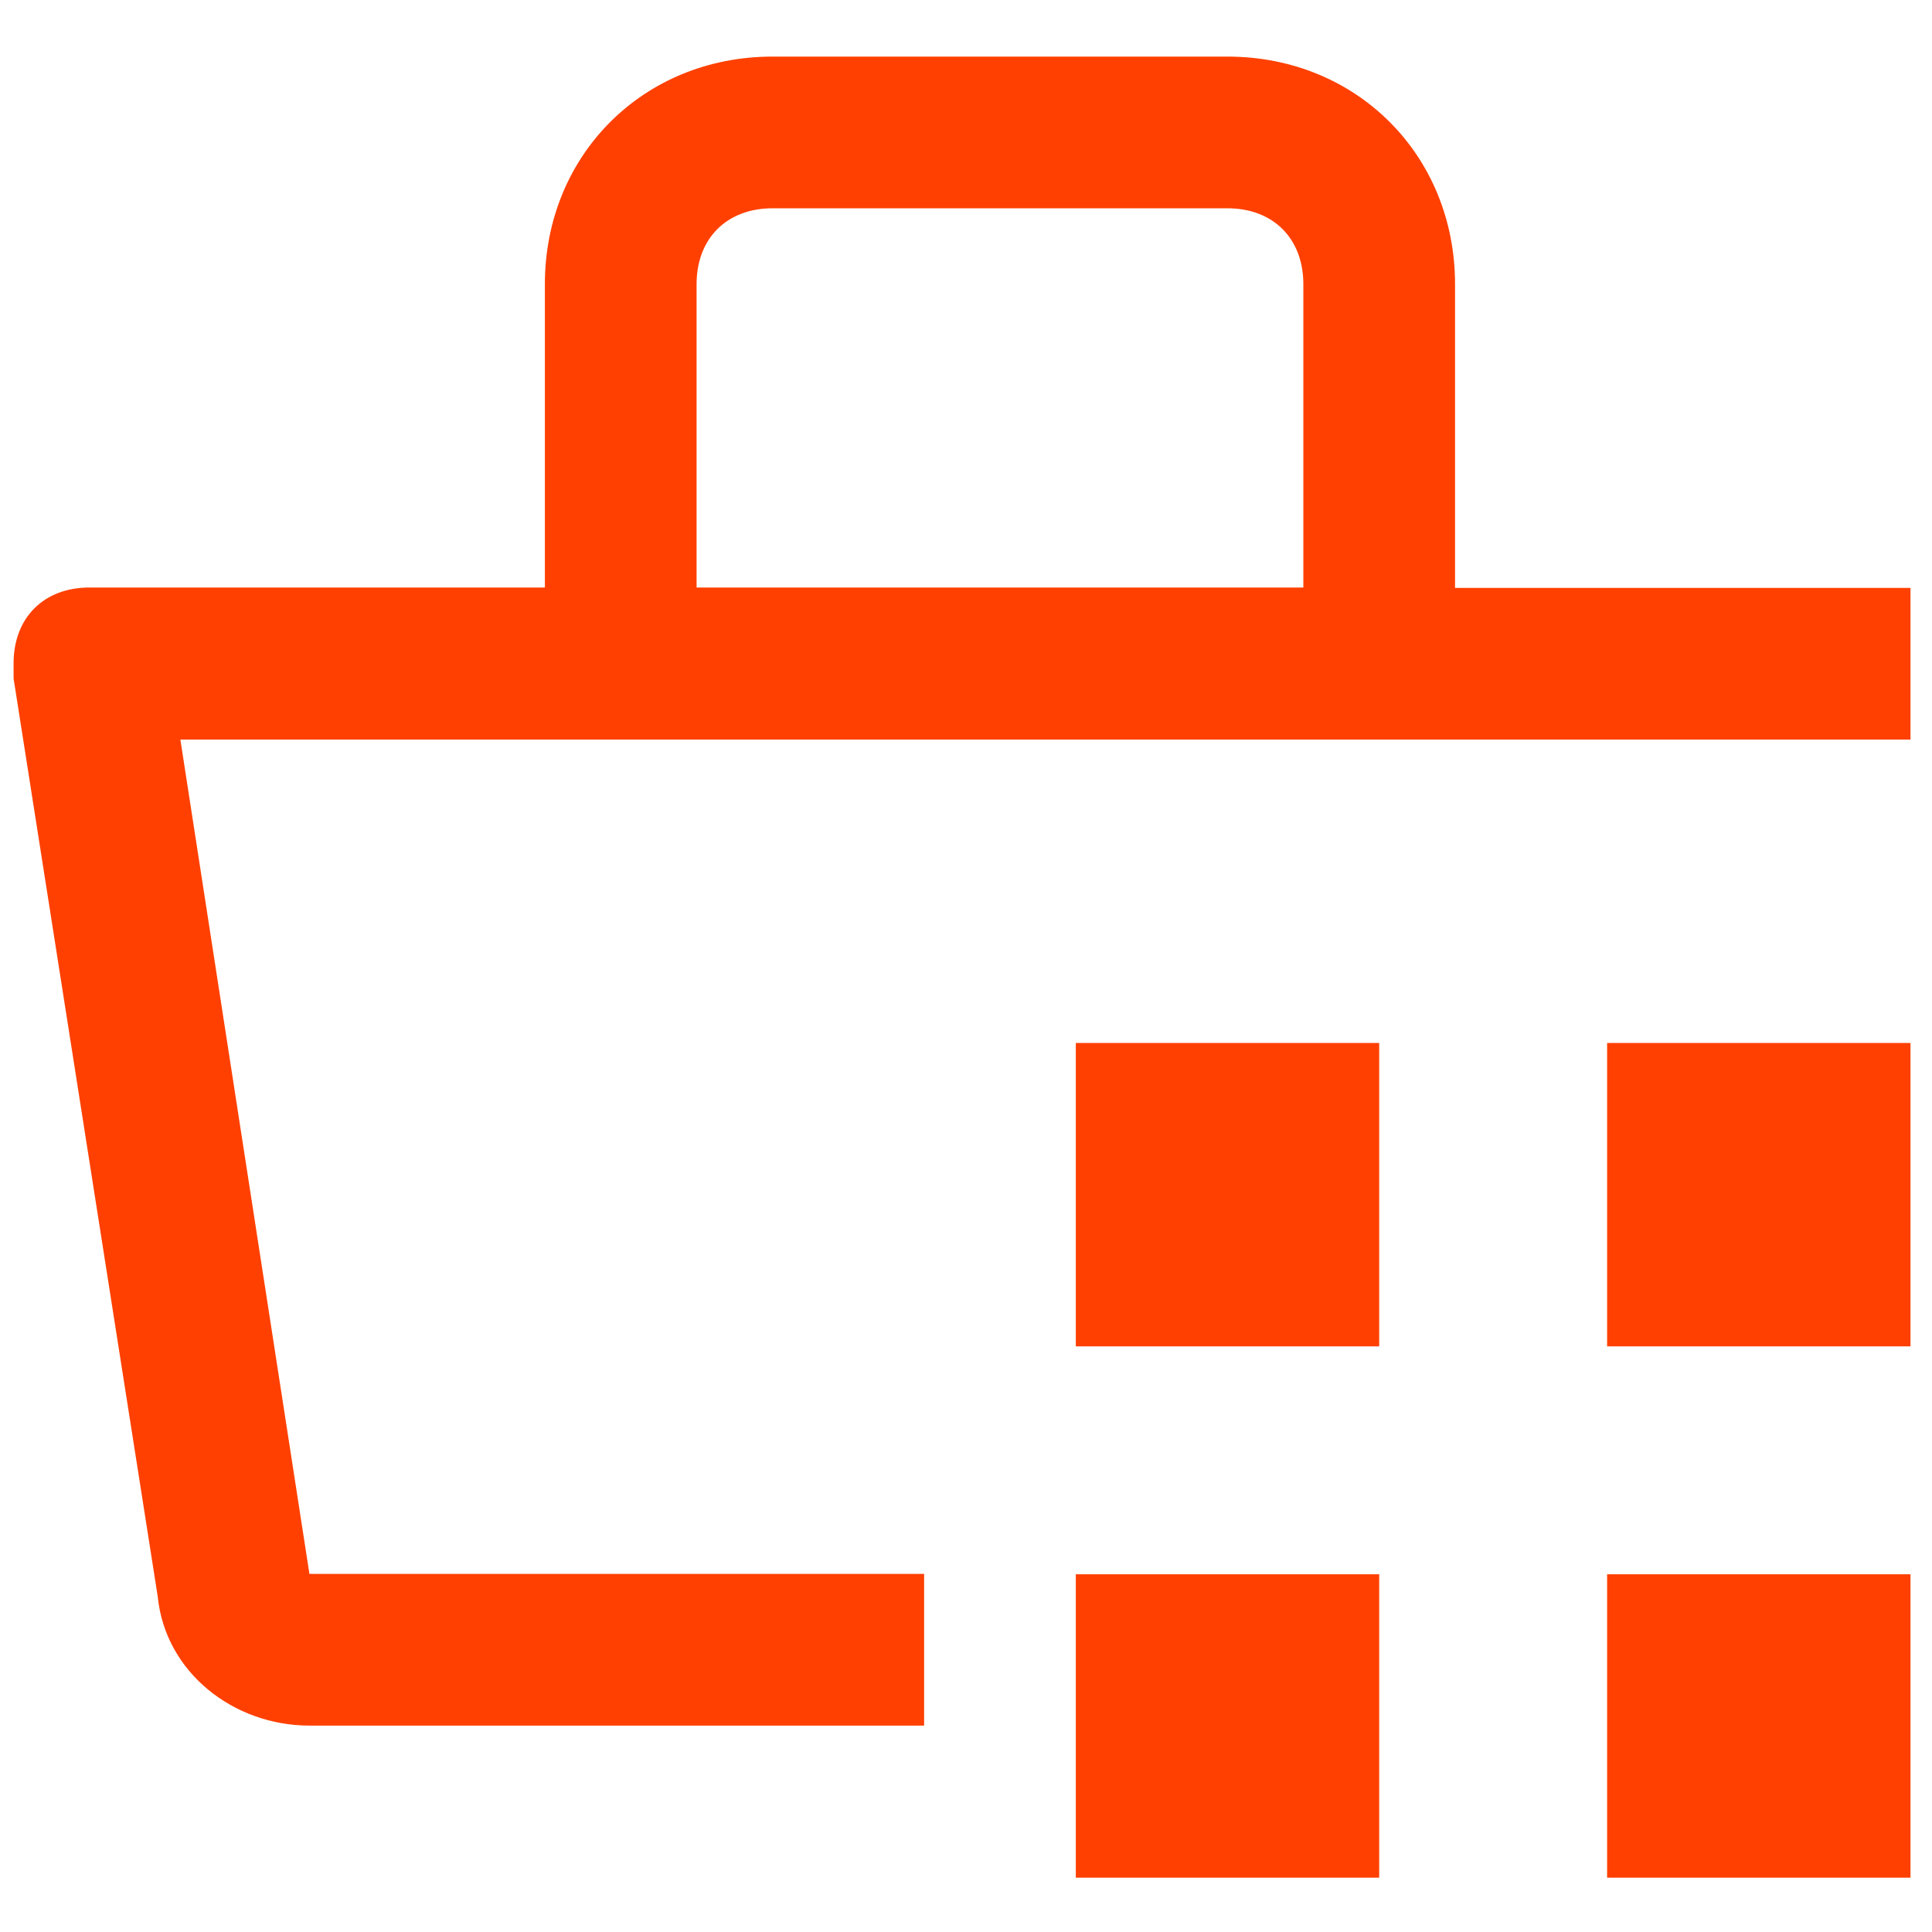 <?xml version="1.0" encoding="utf-8"?>
<!-- Generator: Adobe Illustrator 24.0.1, SVG Export Plug-In . SVG Version: 6.00 Build 0)  -->
<svg version="1.1" id="Layer_2_1_" xmlns="http://www.w3.org/2000/svg" xmlns:xlink="http://www.w3.org/1999/xlink" x="0px" y="0px"
	 viewBox="0 0 512 512" style="enable-background:new 0 0 512 512;" xml:space="preserve">
<style type="text/css">
	.st0{fill:#FF4000;}
</style>
<path class="st0" d="M365.5,417.2h-80.4v80.4h80.4V417.2z"/>
<path class="st0" d="M506.3,417.2h-80.4v80.4h80.4V417.2z"/>
<path class="st0" d="M365.5,276.4h-80.4v80.4h80.4V276.4z"/>
<path class="st0" d="M506.3,276.4h-80.4v80.4h80.4V276.4z"/>
<path class="st0" d="M506.3,155.8H385.6V75.3c0-34.2-26.1-60.3-60.3-60.3H204.7c-34.2,0-60.3,26.1-60.3,60.3v80.4H23.7
	c-12.1,0-20.1,8-20.1,20.1c0,2,0,2,0,4l38.2,243.3c2,20.1,20.1,34.2,40.2,34.2h162.9v-40.2H82L47.8,196h458.5V155.8z M184.6,75.3
	c0-12.1,8-20.1,20.1-20.1h120.6c12.1,0,20.1,8,20.1,20.1v80.4H184.6V75.3z"/>
</svg>
